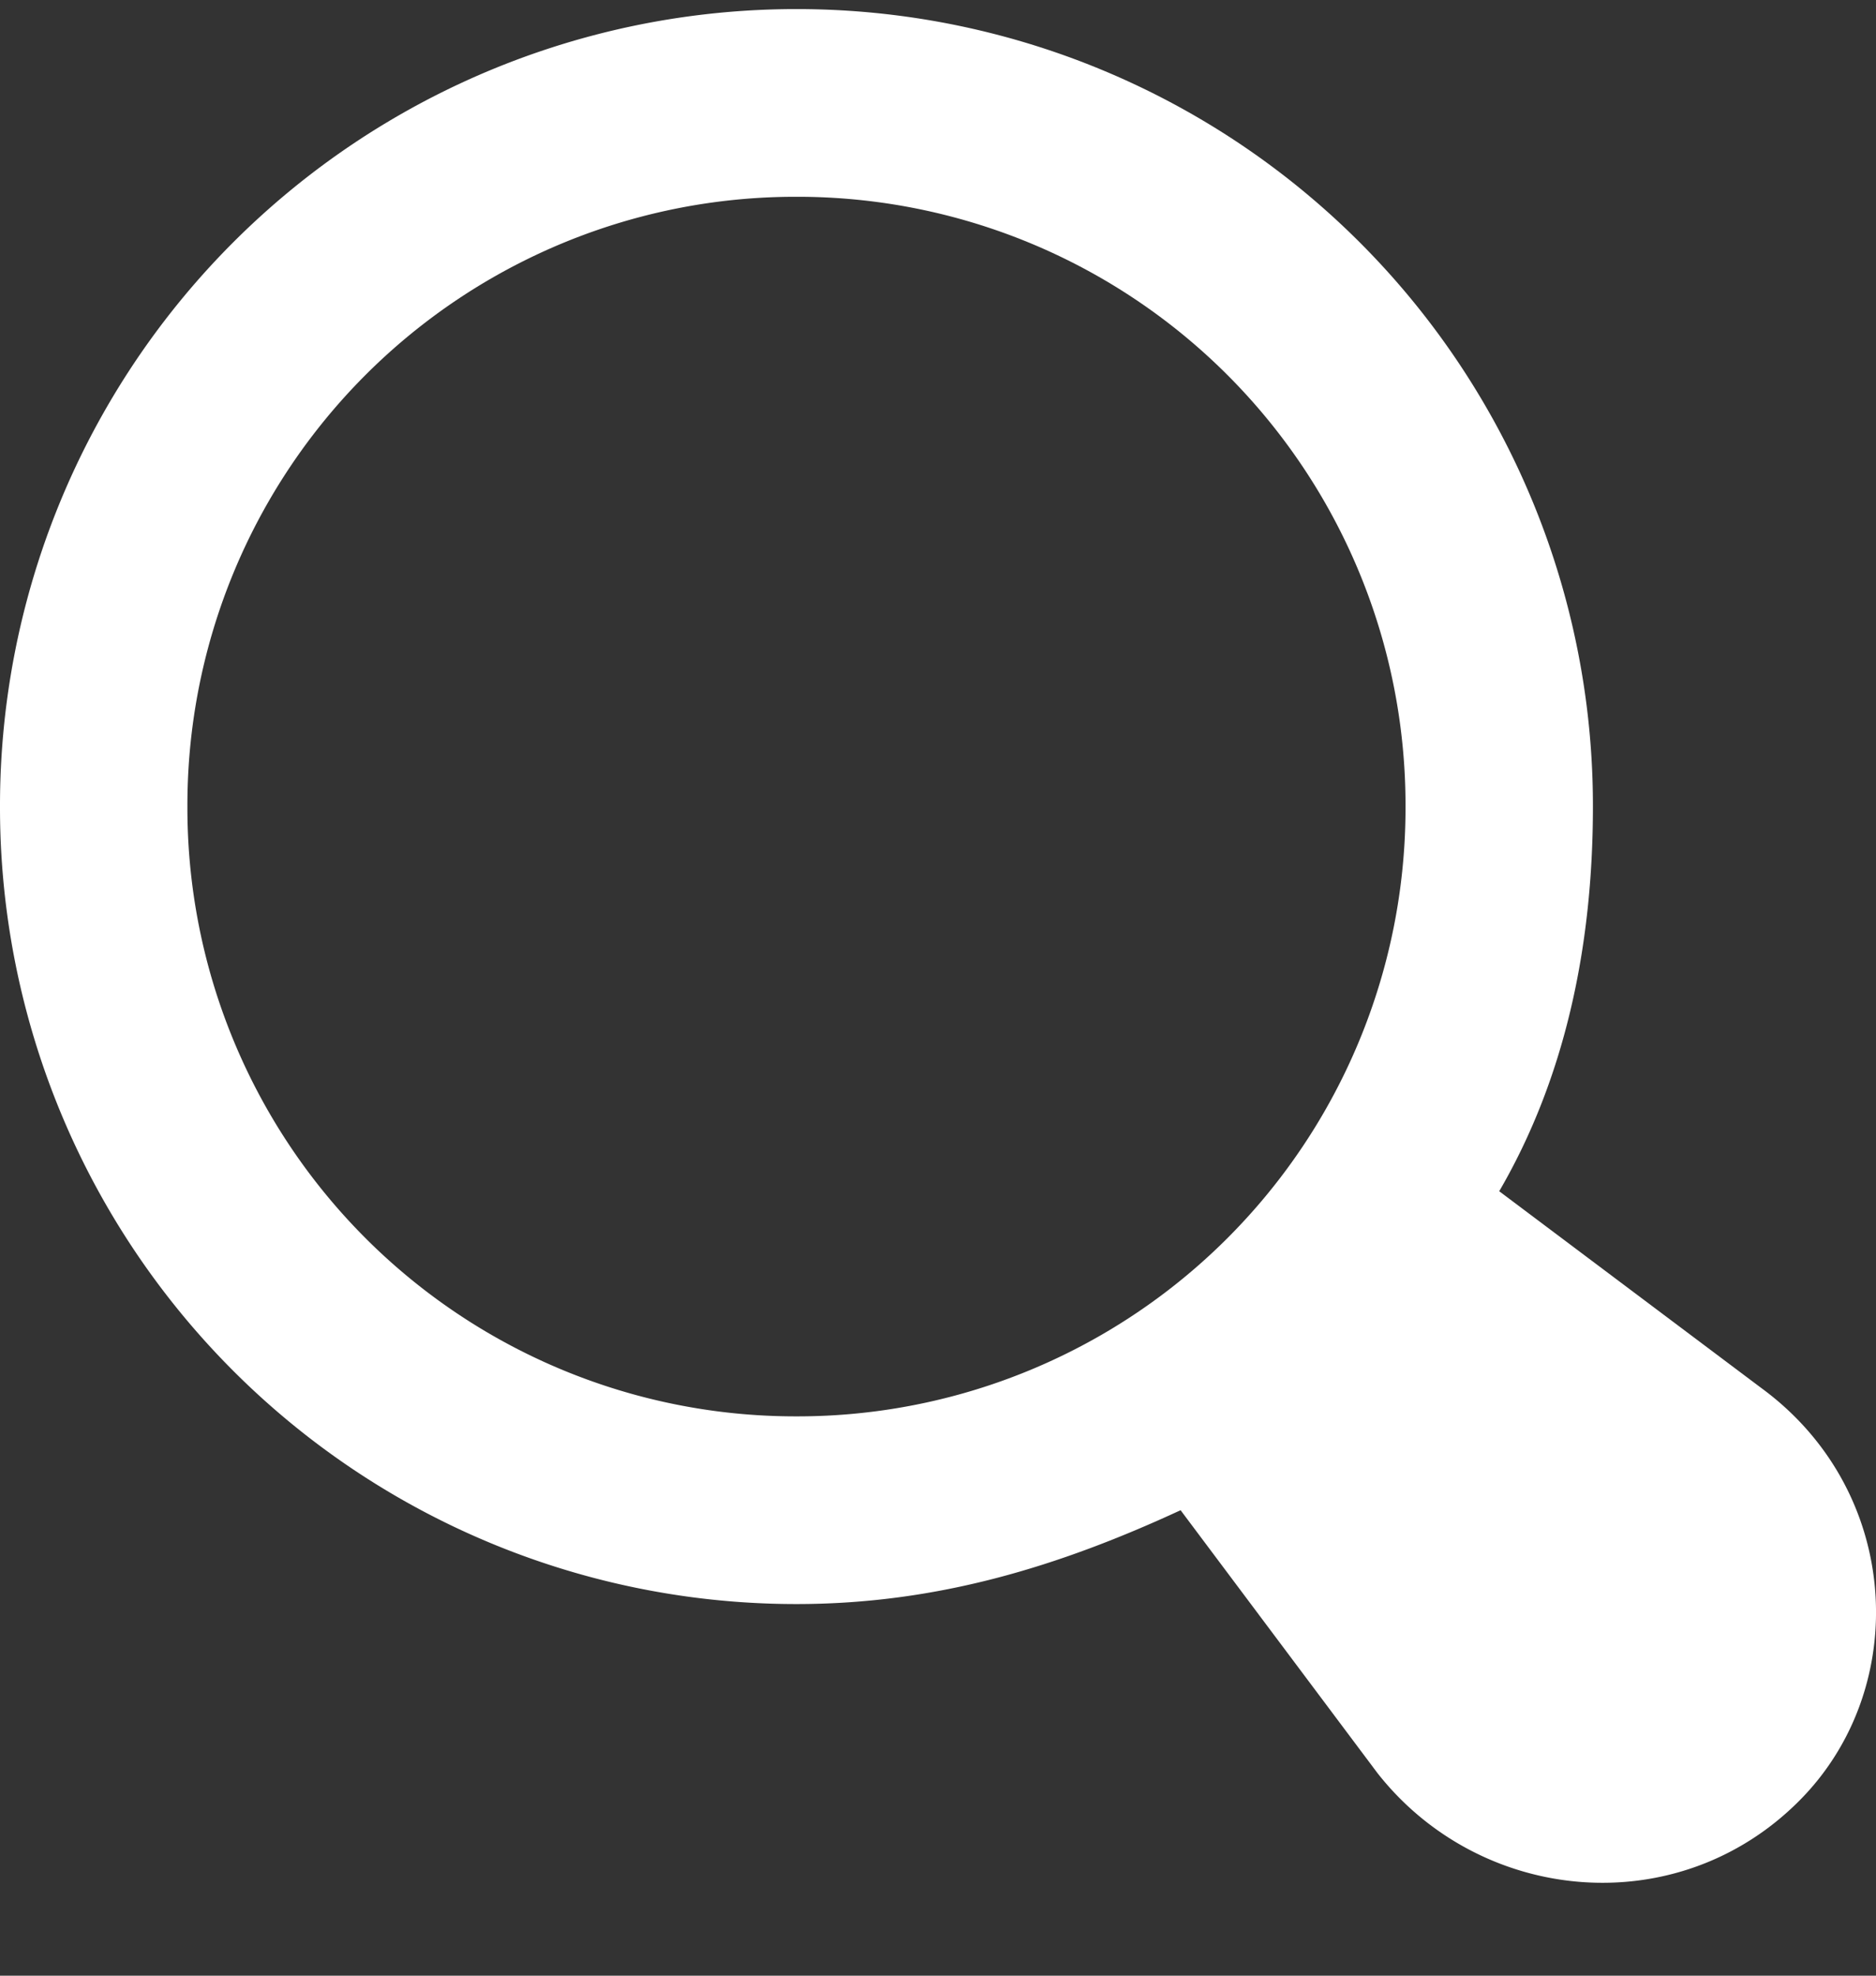 <svg width="19" height="20" fill="none" xmlns="http://www.w3.org/2000/svg"><rect width="100%" height="100%" fill="#333333" stroke="none"/><path d="m17.841 14.053-2.657-1.994c.664-1.14.949-2.47.949-3.894A8.063 8.063 0 0 0 8.066.092 8.063 8.063 0 0 0 0 8.165a8.063 8.063 0 0 0 8.066 8.073c1.424 0 2.658-.38 3.891-.95l1.993 2.66c1.044 1.329 3.037 1.519 4.27.284 1.14-1.14 1.045-3.134-.379-4.179Zm-9.775.285a6.159 6.159 0 0 1-6.168-6.173 6.159 6.159 0 0 1 6.168-6.173 6.159 6.159 0 0 1 6.169 6.173 6.159 6.159 0 0 1-6.169 6.173Z" fill="#fff"/></svg>